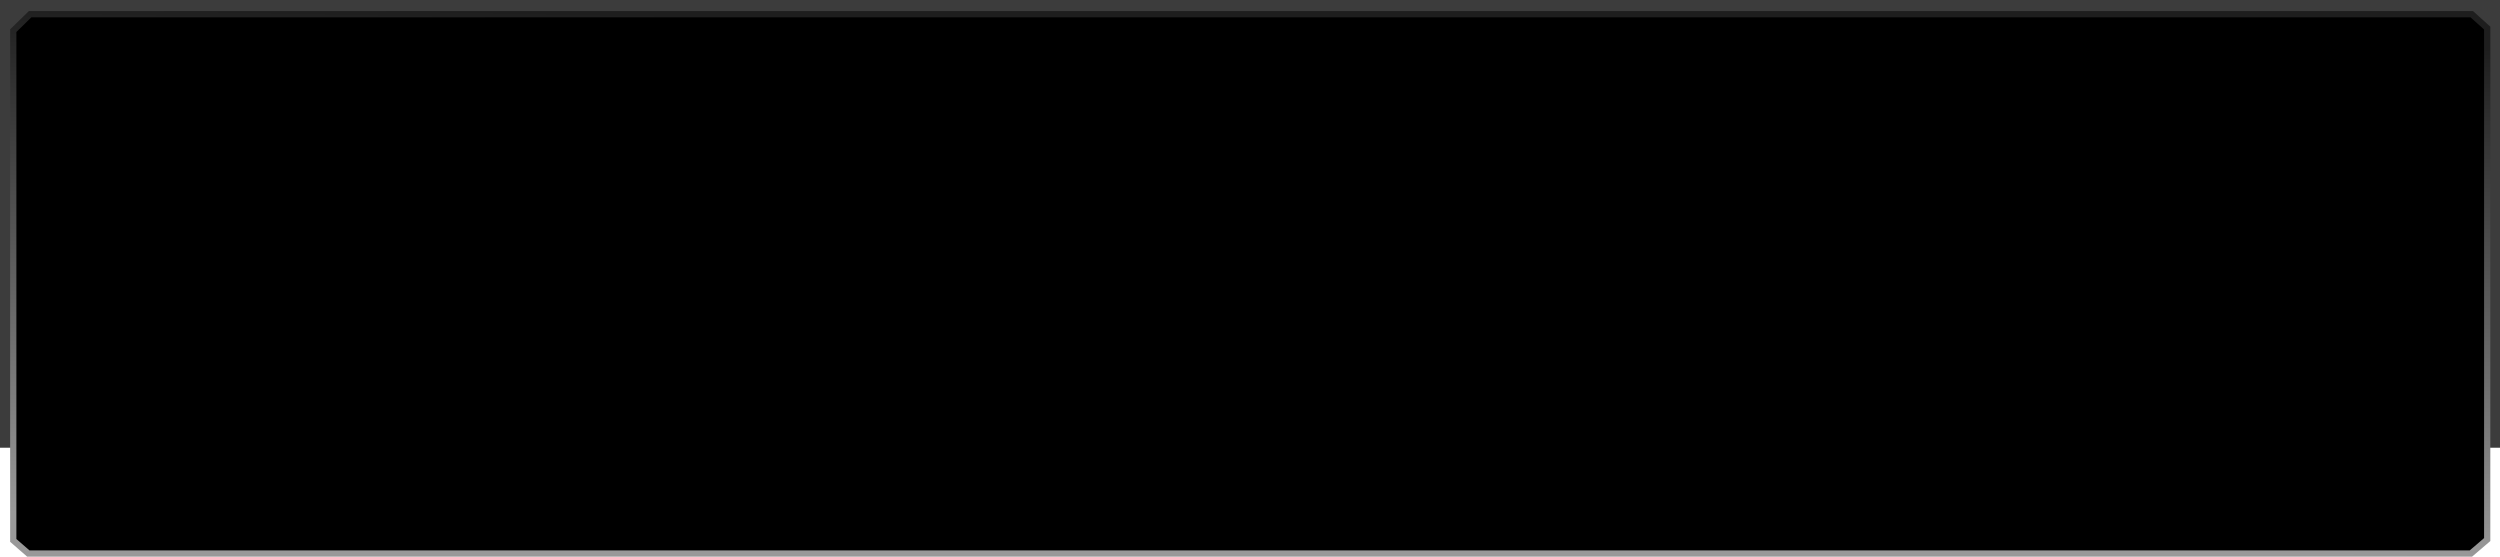 <?xml version="1.0" encoding="UTF-8" standalone="no"?>
<svg xmlns:xlink="http://www.w3.org/1999/xlink" height="178.35px" width="801.0px" xmlns="http://www.w3.org/2000/svg">
  <g transform="matrix(1.0, 0.0, 0.0, 1.0, 14.05, 0.75)">
    <path d="M786.95 142.7 L-14.05 142.7 -14.05 -0.75 786.95 -0.75 786.95 142.7" fill="#3c3c3c" fill-rule="evenodd" stroke="none"/>
    <path d="M779.85 9.6 L776.75 6.8 -3.15 6.8 -6.8 10.35 -6.8 171.05 -3.85 173.6 776.5 173.6 779.85 170.75 779.85 9.6 M778.3 2.8 L783.85 7.8 783.85 172.6 778.0 177.6 -5.35 177.6 -10.8 172.85 -10.8 8.65 -4.8 2.8 778.3 2.8" fill="url(#gradient0)" fill-rule="evenodd" stroke="none"/>
    <path d="M777.5 4.8 L781.85 8.7 781.85 171.65 777.25 175.6 -4.6 175.6 -8.8 171.95 -8.8 9.5 -4.0 4.8 777.5 4.8" fill="url(#gradient1)" fill-rule="evenodd" stroke="none"/>
  </g>
  <defs>
    <linearGradient gradientTransform="matrix(0.001, -0.101, 0.107, 0.002, 386.5, 90.2)" gradientUnits="userSpaceOnUse" id="gradient0" spreadMethod="pad" x1="-819.2" x2="819.2">
      <stop offset="0.012" stop-color="#999999"/>
      <stop offset="1.0" stop-color="#1e1e1e"/>
    </linearGradient>
    <linearGradient gradientTransform="matrix(0.0, 0.106, -0.079, 1.0E-4, 391.05, 153.2)" gradientUnits="userSpaceOnUse" id="gradient1" spreadMethod="pad" x1="-819.2" x2="819.2">
      <stop offset="0.02" stop-color="#000000"/>
      <stop offset="1.0" stop-color="#000000"/>
    </linearGradient>
  </defs>
</svg>
